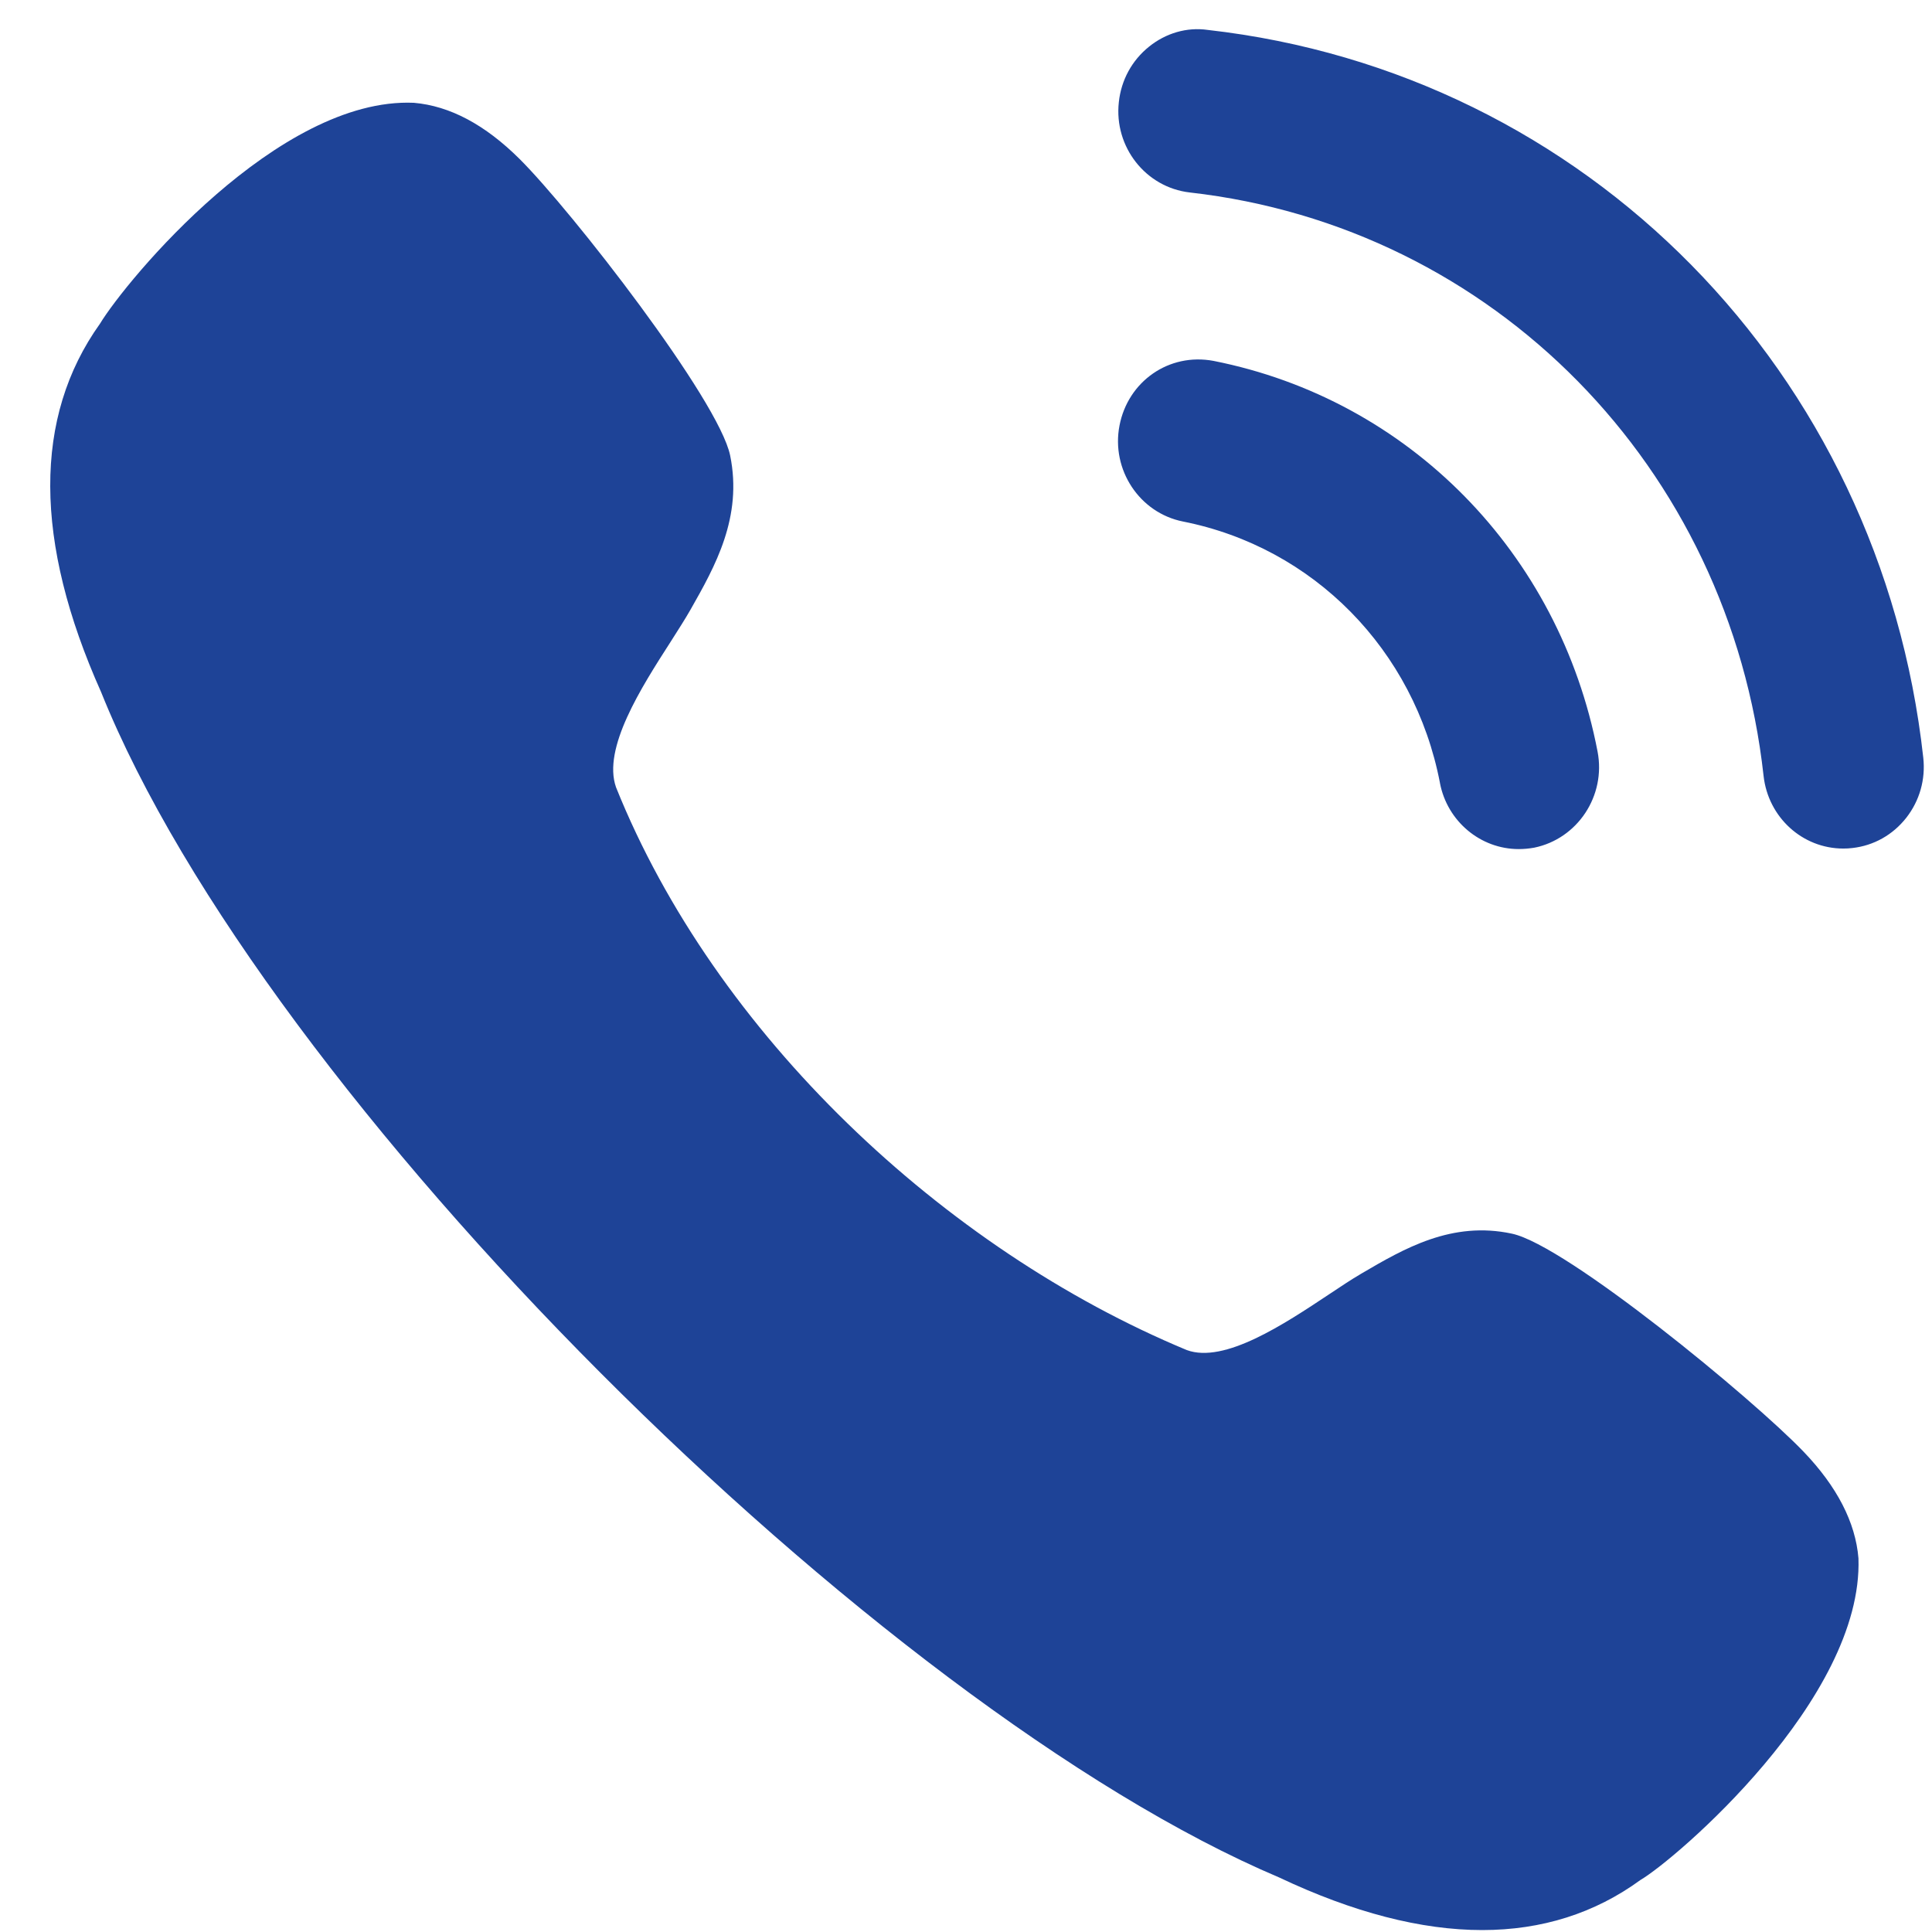 <svg width="29" height="29" viewBox="0 0 29 29" fill="none" xmlns="http://www.w3.org/2000/svg">
<path fill-rule="evenodd" clip-rule="evenodd" d="M18.128 0.449C17.814 0.404 17.499 0.498 17.248 0.7C16.991 0.906 16.829 1.202 16.794 1.534C16.72 2.206 17.198 2.813 17.859 2.889C22.417 3.405 25.96 7.008 26.472 11.647C26.541 12.268 27.055 12.737 27.668 12.737C27.715 12.737 27.759 12.735 27.806 12.729C28.126 12.693 28.412 12.532 28.614 12.275C28.814 12.019 28.905 11.7 28.869 11.373C28.23 5.585 23.815 1.092 18.128 0.449ZM18.215 5.417C17.546 5.292 16.931 5.725 16.804 6.388C16.676 7.051 17.105 7.698 17.756 7.828C19.716 8.216 21.23 9.755 21.614 11.751V11.753C21.723 12.327 22.222 12.745 22.796 12.745C22.873 12.745 22.95 12.738 23.028 12.724C23.68 12.591 24.108 11.945 23.98 11.281C23.408 8.3 21.146 5.997 18.215 5.417ZM20.44 19.114C21.075 18.742 21.792 18.323 22.696 18.518C23.515 18.694 26.308 20.993 27.072 21.79C27.573 22.312 27.852 22.851 27.896 23.39C27.971 25.504 25.14 27.918 24.624 28.219C23.939 28.719 23.143 28.971 22.248 28.971C21.334 28.971 20.314 28.708 19.202 28.182C13.169 25.627 3.954 16.461 1.517 10.387C0.506 8.126 0.499 6.262 1.5 4.86C1.899 4.203 4.175 1.456 6.212 1.543C6.754 1.59 7.281 1.872 7.798 2.385C8.579 3.162 10.789 6.004 10.96 6.838C11.149 7.764 10.734 8.501 10.366 9.149C10.287 9.288 10.181 9.453 10.066 9.634C9.625 10.32 9.04 11.234 9.247 11.818C10.733 15.519 14.165 18.748 17.814 20.265C18.379 20.473 19.279 19.874 19.953 19.426C20.129 19.309 20.289 19.202 20.425 19.123L20.44 19.114Z" fill="#1E4397"/>
</svg>
